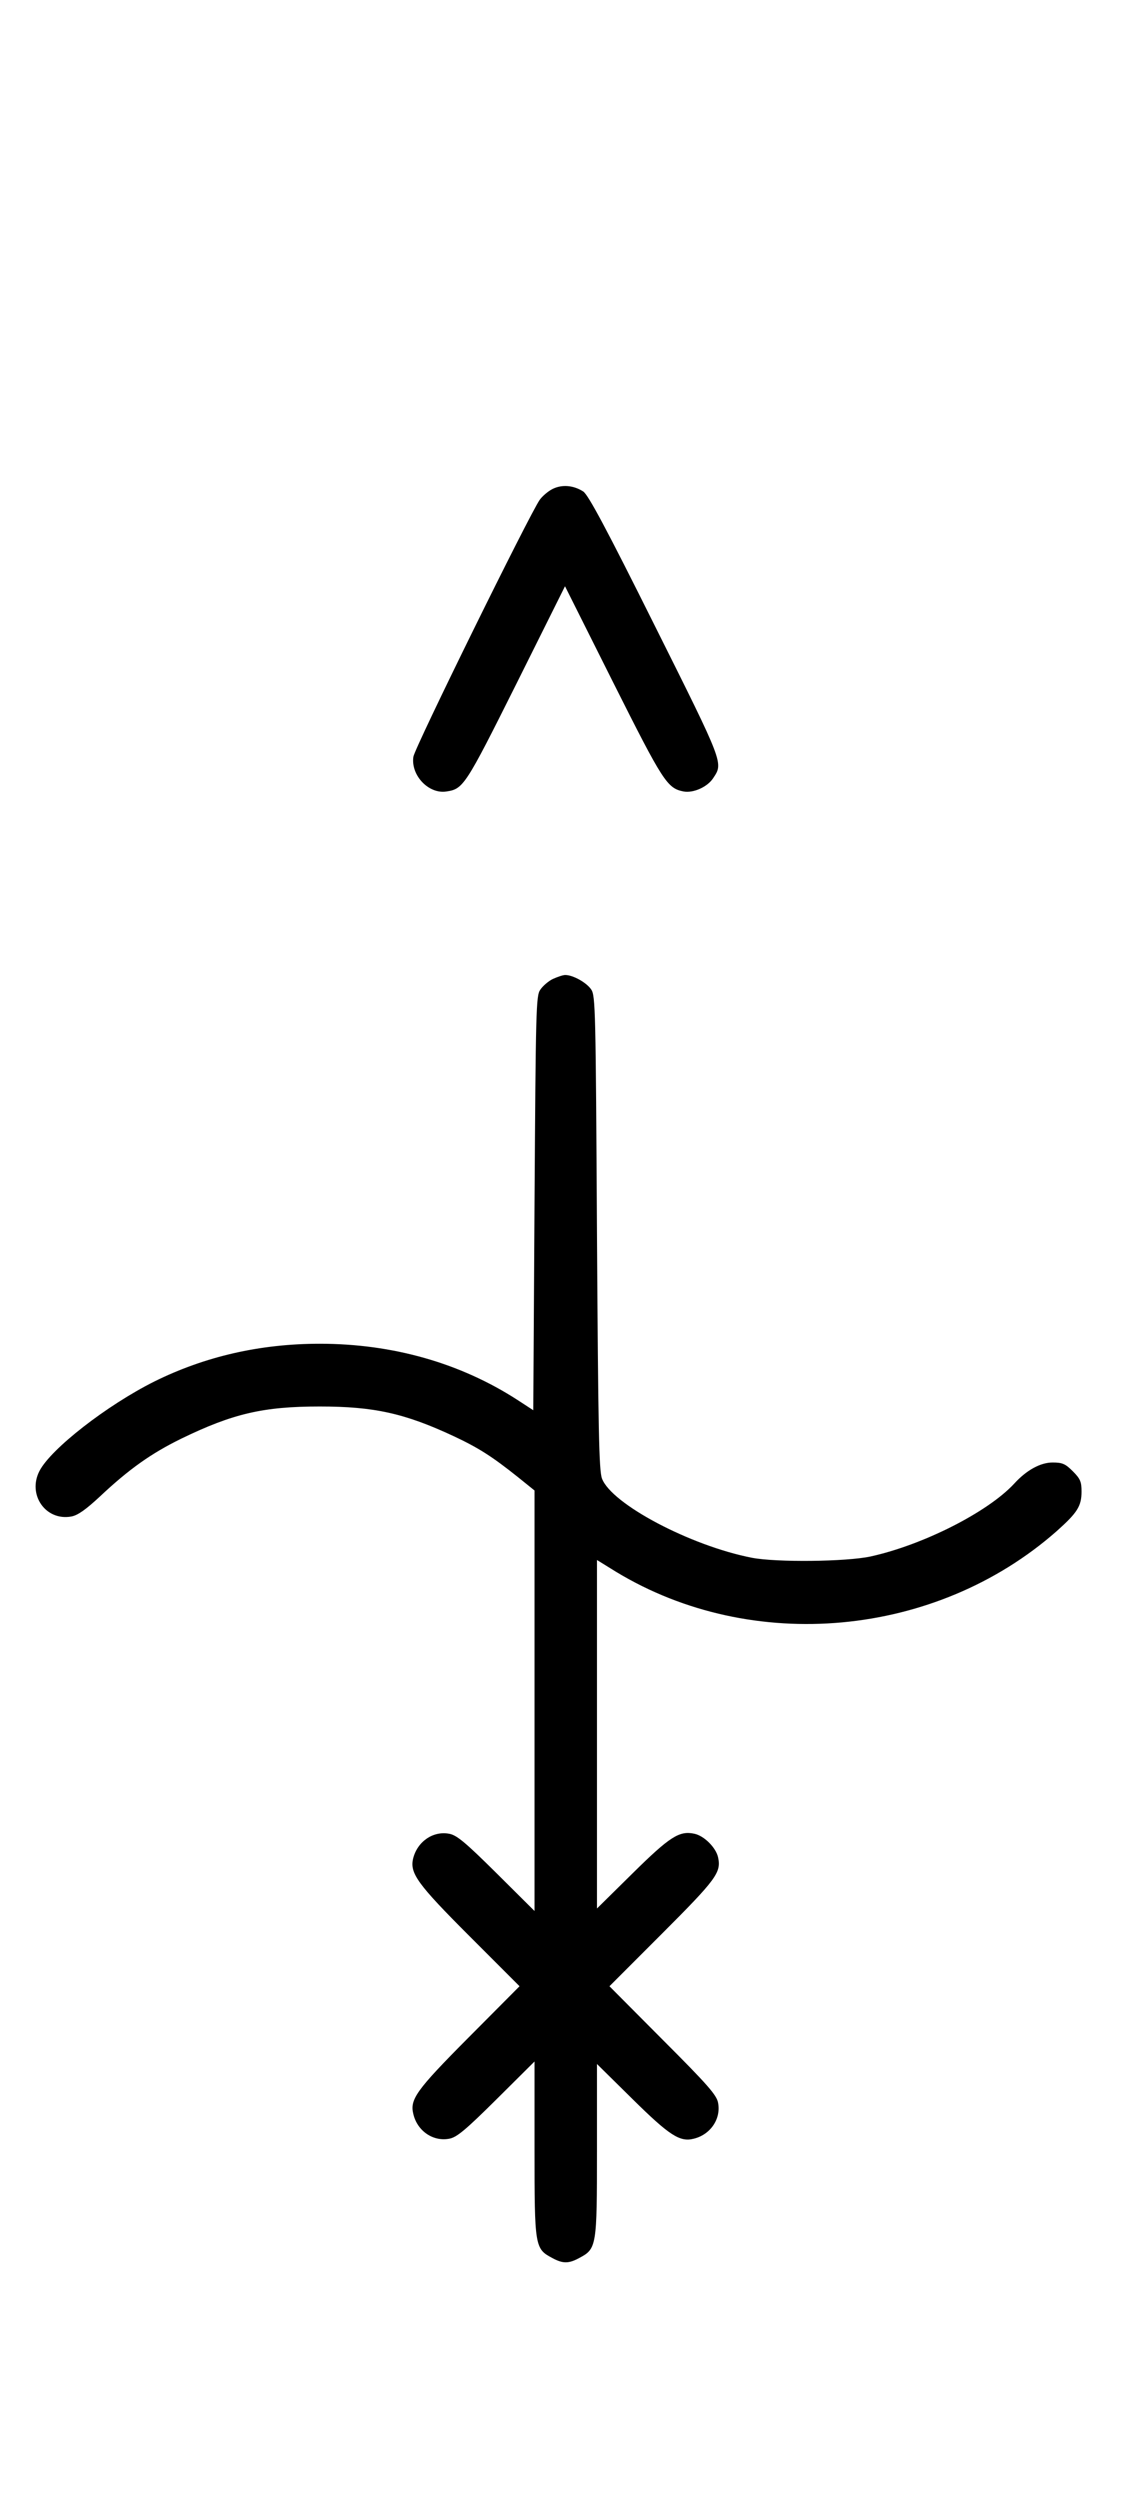 <?xml version="1.0" standalone="no"?>
<!DOCTYPE svg PUBLIC "-//W3C//DTD SVG 20010904//EN"
 "http://www.w3.org/TR/2001/REC-SVG-20010904/DTD/svg10.dtd">
<svg version="1.0" xmlns="http://www.w3.org/2000/svg"
 width="452pt" height="1000pt" viewBox="0 0 452 1000"
 preserveAspectRatio="xMidYMid meet">
<g transform="translate(0,1000) scale(0.1,-0.1)"
fill="#000000" stroke="none">
<path d="M2212 8044 c-18 -9 -41 -29 -51 -43 -40 -56 -501 -992 -506 -1028
-11 -74 61 -150 132 -139 68 10 76 22 280 430 l195 391 193 -385 c200 -398
216 -423 282 -436 39 -7 95 18 118 53 41 62 45 53 -233 609 -194 389 -267 525
-287 538 -39 25 -85 29 -123 10z"/>
<path d="M2213 6084 c-18 -9 -40 -28 -50 -43 -17 -24 -18 -78 -23 -854 l-5
-828 -63 41 c-229 148 -500 225 -792 225 -239 0 -460 -51 -662 -151 -190 -95
-414 -269 -460 -358 -49 -95 25 -201 128 -182 26 5 58 28 113 79 118 111 206
173 326 232 208 101 330 129 555 129 217 0 340 -27 537 -119 100 -47 153 -81
256 -163 l67 -54 0 -841 0 -841 -152 151 c-125 124 -160 153 -190 158 -64 12
-127 -31 -144 -99 -14 -59 17 -102 226 -311 l200 -200 -204 -205 c-211 -212
-236 -248 -221 -307 16 -67 79 -110 143 -98 30 5 65 34 190 158 l152 151 0
-350 c0 -391 1 -399 71 -436 42 -23 66 -23 108 0 70 37 71 46 71 431 l0 345
143 -141 c147 -145 189 -172 244 -158 67 16 110 79 98 143 -5 31 -41 72 -221
252 l-214 215 210 210 c217 217 238 245 225 305 -8 39 -56 87 -95 95 -60 13
-98 -11 -247 -158 l-143 -141 0 697 0 697 76 -47 c546 -331 1281 -263 1764
162 83 74 100 100 100 159 0 39 -5 51 -35 81 -30 30 -42 35 -81 35 -48 0 -104
-30 -154 -85 -106 -114 -365 -245 -575 -291 -98 -21 -377 -24 -475 -5 -246 48
-562 215 -600 317 -12 33 -15 190 -20 984 -5 890 -6 947 -23 972 -19 28 -73
58 -104 58 -10 0 -32 -8 -50 -16z"/>
</g>
</svg>
